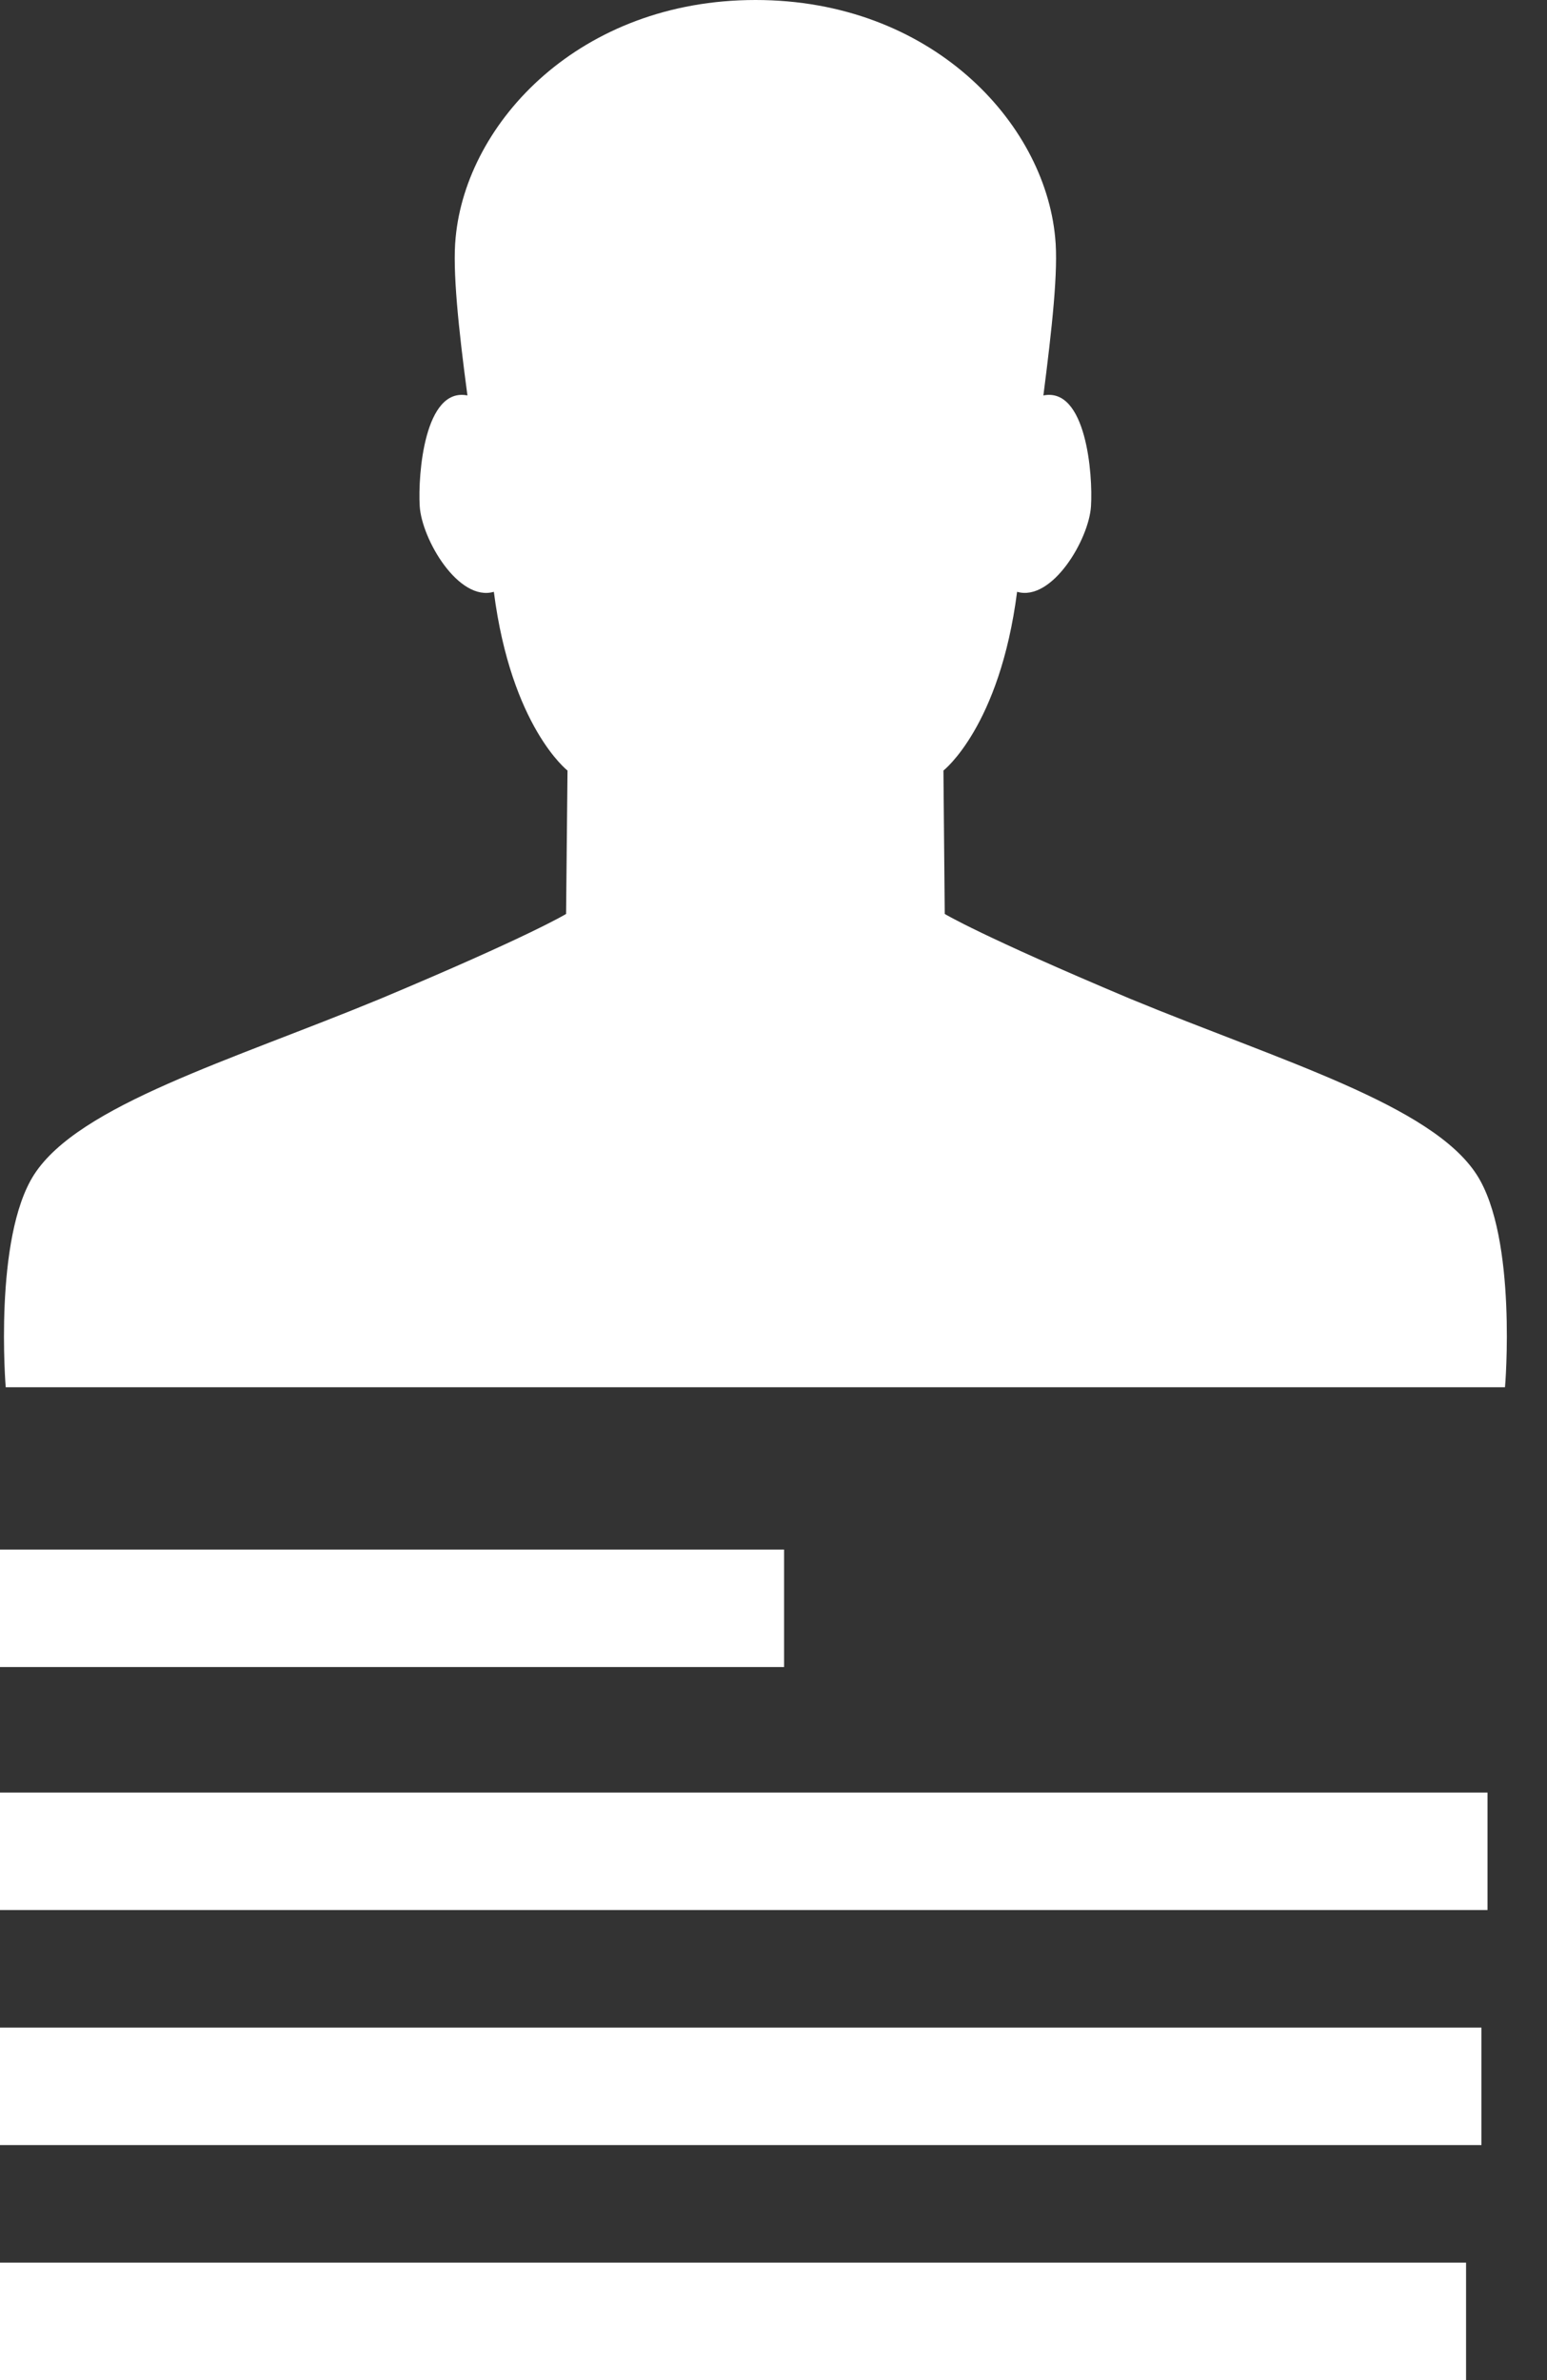 <?xml version="1.0" encoding="UTF-8" standalone="no"?>
<!DOCTYPE svg PUBLIC "-//W3C//DTD SVG 1.1//EN" "http://www.w3.org/Graphics/SVG/1.1/DTD/svg11.dtd">
<svg width="13px" height="20px" version="1.1" xmlns="http://www.w3.org/2000/svg" xmlns:xlink="http://www.w3.org/1999/xlink" xml:space="preserve" xmlns:serif="http://www.serif.com/" style="fill-rule:evenodd;clip-rule:evenodd;stroke-linejoin:round;stroke-miterlimit:2;">
    <rect width="100%" height="100%" fill="#333333" stroke="none"/>
    <g id="icon-job-vacancies-content-types-dark">
        <g>
            <path d="M12.41,9.872C12.032,9.284 10.759,8.914 9.498,8.393C8.239,7.863 7.939,7.68 7.939,7.68L7.928,6.475C7.928,6.475 8.401,6.107 8.547,4.973C8.841,5.058 9.152,4.531 9.168,4.253C9.185,3.986 9.127,3.251 8.768,3.323C8.84,2.762 8.895,2.267 8.867,1.996C8.776,1.022 7.819,0 6.349,0C4.877,0 3.921,1.022 3.829,1.995C3.801,2.267 3.853,2.761 3.928,3.323C3.568,3.251 3.511,3.986 3.527,4.253C3.544,4.531 3.853,5.059 4.15,4.973C4.296,6.108 4.769,6.475 4.769,6.475L4.757,7.68C4.757,7.68 4.459,7.863 3.198,8.392C1.938,8.913 0.664,9.284 0.286,9.871C-0.055,10.403 0.048,11.657 0.048,11.657L12.647,11.657C12.648,11.657 12.752,10.404 12.41,9.872Z" style="fill:white;fill-rule:nonzero;"/>
            <rect x="0" y="15.063" width="12.5" height="0.987" style="fill:white;"/>
            <rect x="0" y="13.021" width="6.589" height="0.987" style="fill:white;"/>
            <rect x="0" y="17.038" width="12.449" height="0.987" style="fill:white;"/>
            <rect x="0" y="19.013" width="12.32" height="0.987" style="fill:white;"/>
        </g>
    </g>
</svg>

